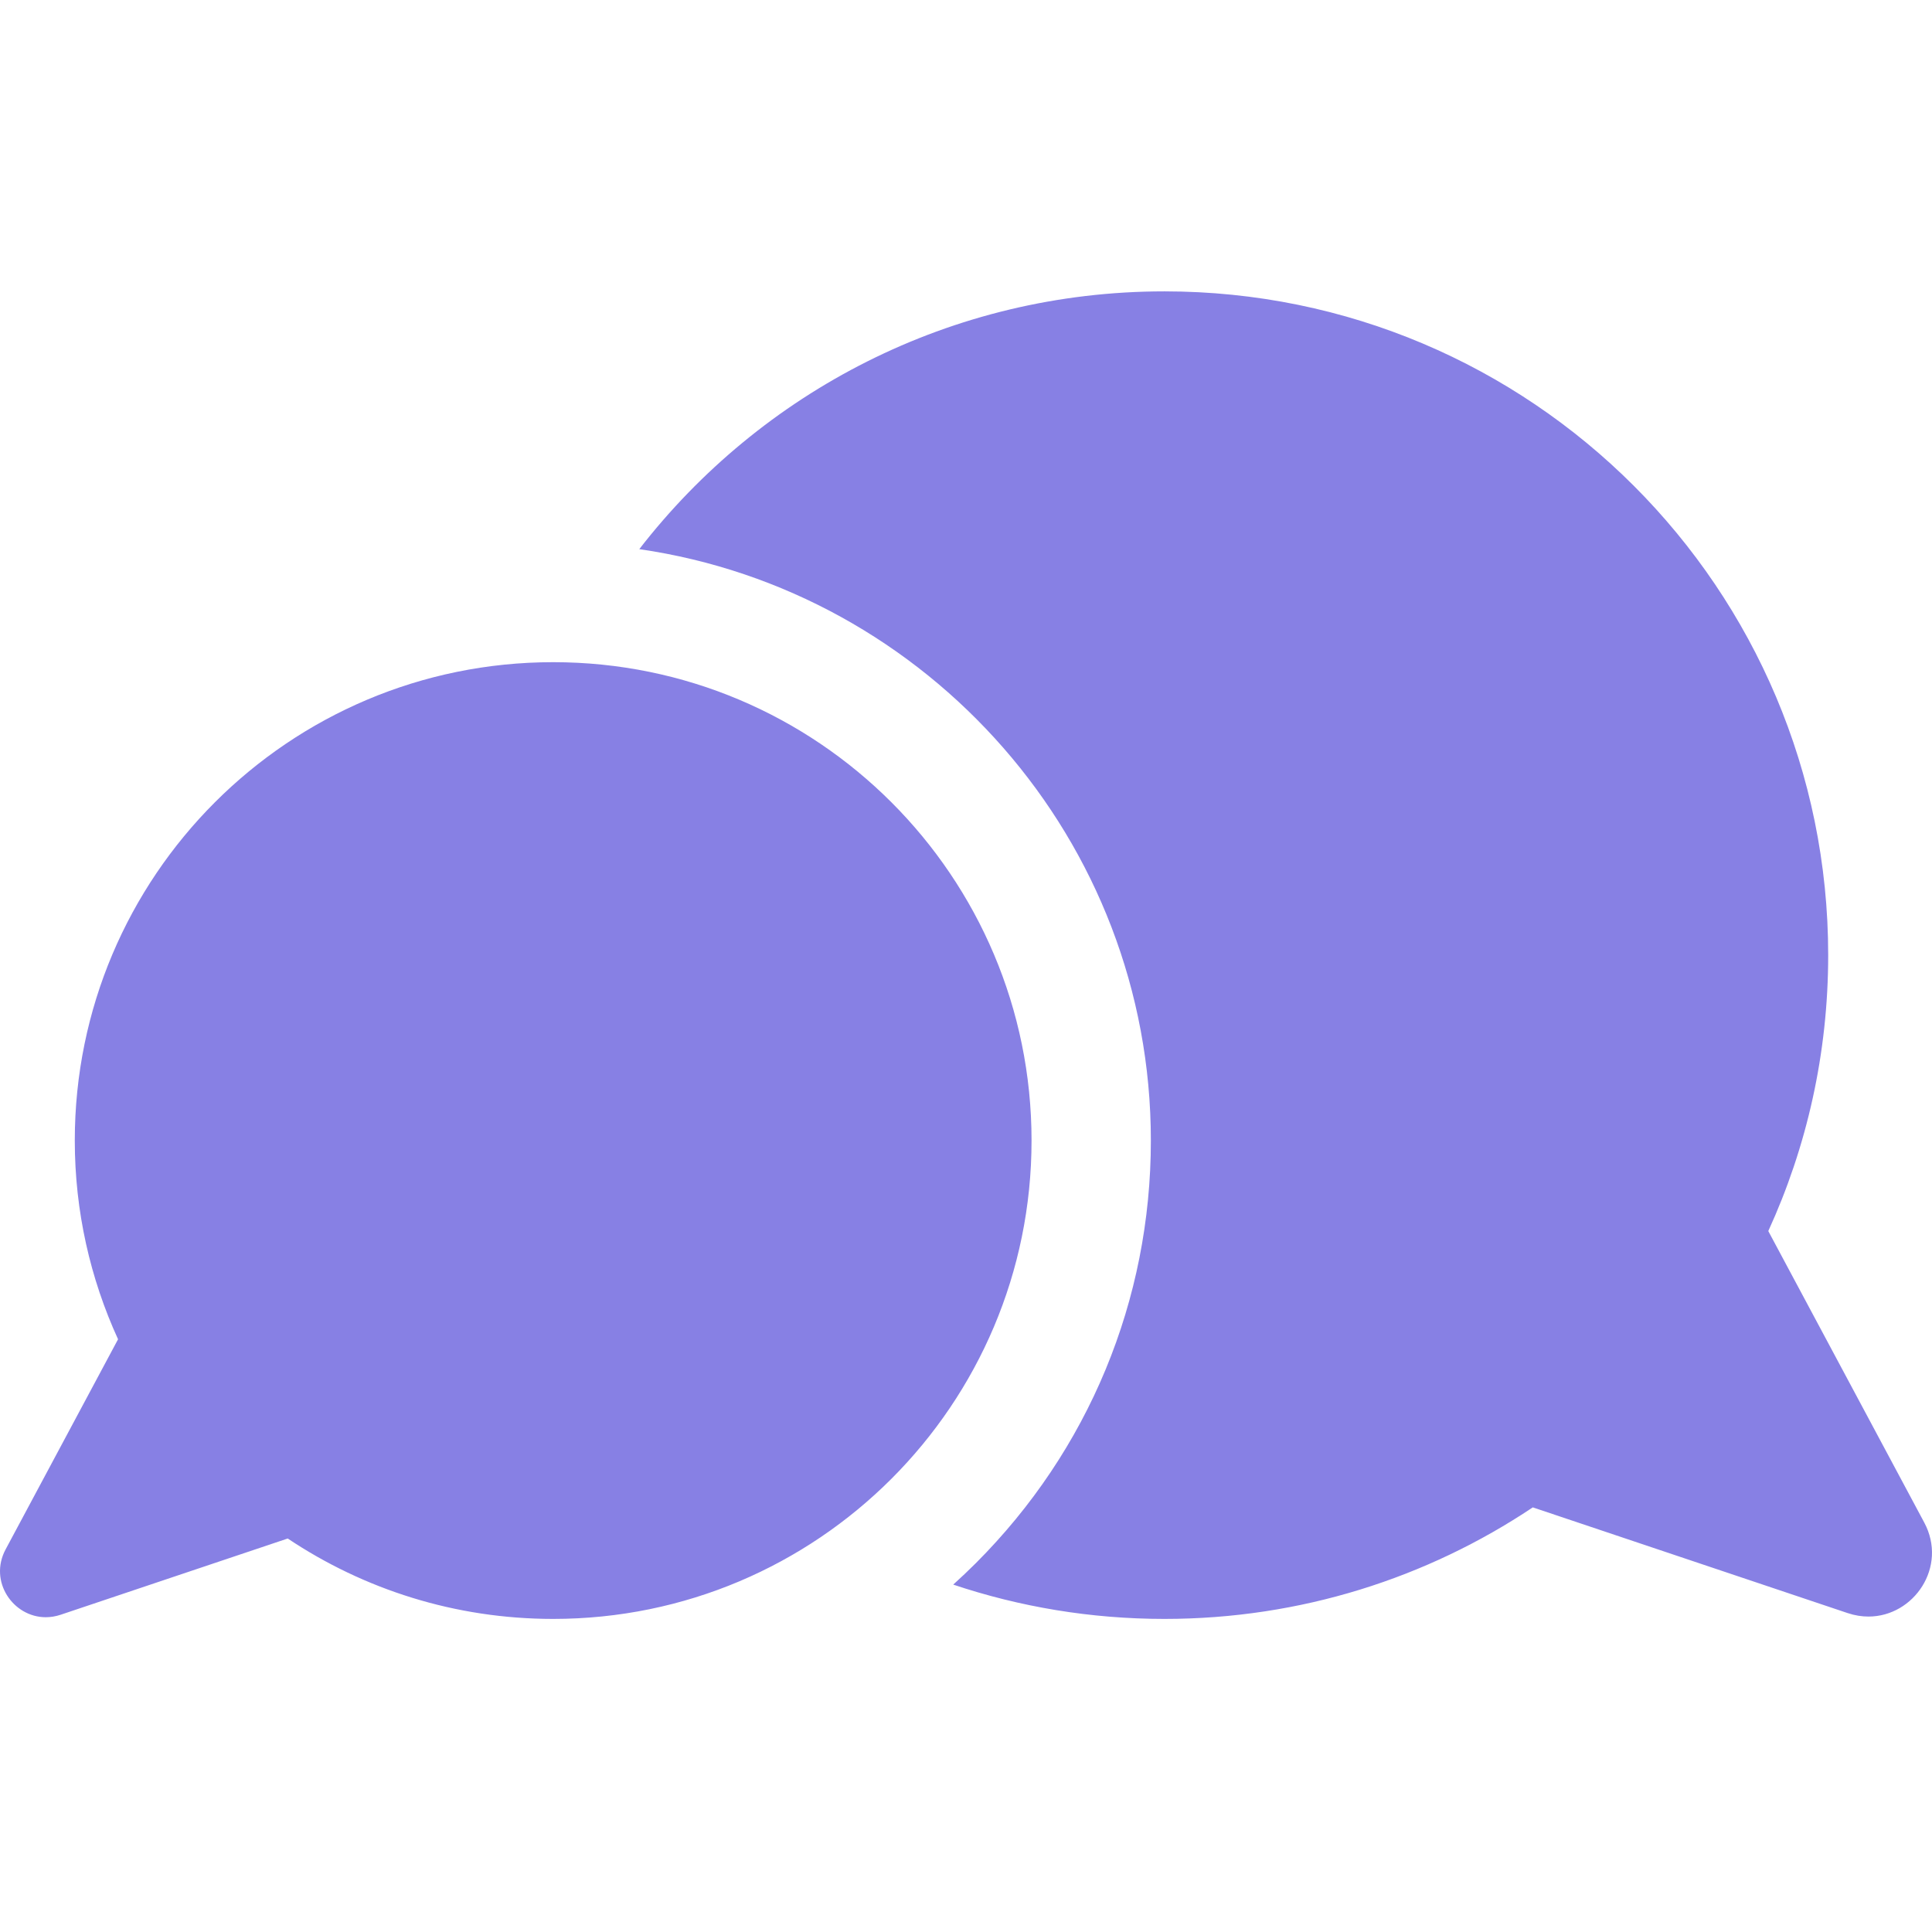 <?xml version="1.0" encoding="UTF-8" standalone="no"?>
<!DOCTYPE svg PUBLIC "-//W3C//DTD SVG 1.1//EN" "http://www.w3.org/Graphics/SVG/1.1/DTD/svg11.dtd">
<svg version="1.1" xmlns="http://www.w3.org/2000/svg" xmlns:xlink="http://www.w3.org/1999/xlink" preserveAspectRatio="xMidYMid meet" viewBox="0 0 1024 1024" width="1024" height="1024"><defs><path d="M293.19 350.97C153.16 350.97 39.64 464.49 39.64 604.51C39.64 642.11 47.89 677.75 62.57 709.84C56.61 720.98 8.93 810.09 2.97 821.22C-6.1 838.16 6.93 857.16 24.26 857.16C26.83 857.16 29.5 856.74 32.21 855.83C44.24 851.79 140.48 819.48 152.5 815.44C192.76 842.35 241.14 858.06 293.19 858.06C433.22 858.06 546.74 744.54 546.74 604.51C546.74 464.49 433.22 350.97 293.19 350.97M990.34 856.81C986.77 856.81 983.06 856.23 979.3 854.97C962.62 849.36 829.1 804.54 812.41 798.94C756.55 836.28 689.41 858.06 617.17 858.06C578.04 858.06 540.4 851.66 505.23 839.87C509.3 836.19 513.29 832.42 517.2 828.52C577.03 768.68 609.98 689.13 609.98 604.51C609.98 445.34 491.96 313.26 338.84 291.06C403.19 207.95 503.93 154.43 617.17 154.43C811.47 154.43 968.98 311.94 968.98 506.24C968.98 558.43 957.61 607.95 937.23 652.49C945.49 667.93 1011.62 791.5 1019.88 806.95C1032.46 830.45 1014.39 856.81 990.34 856.81" id="gifRg8TcP"></path></defs><g><g><g><use xlink:href="#gifRg8TcP" opacity="1" fill="#8780e4" fill-opacity="1"></use><g><use xlink:href="#gifRg8TcP" opacity="1" fill-opacity="0" stroke="#000000" stroke-width="1" stroke-opacity="0"></use></g></g></g></g></svg>